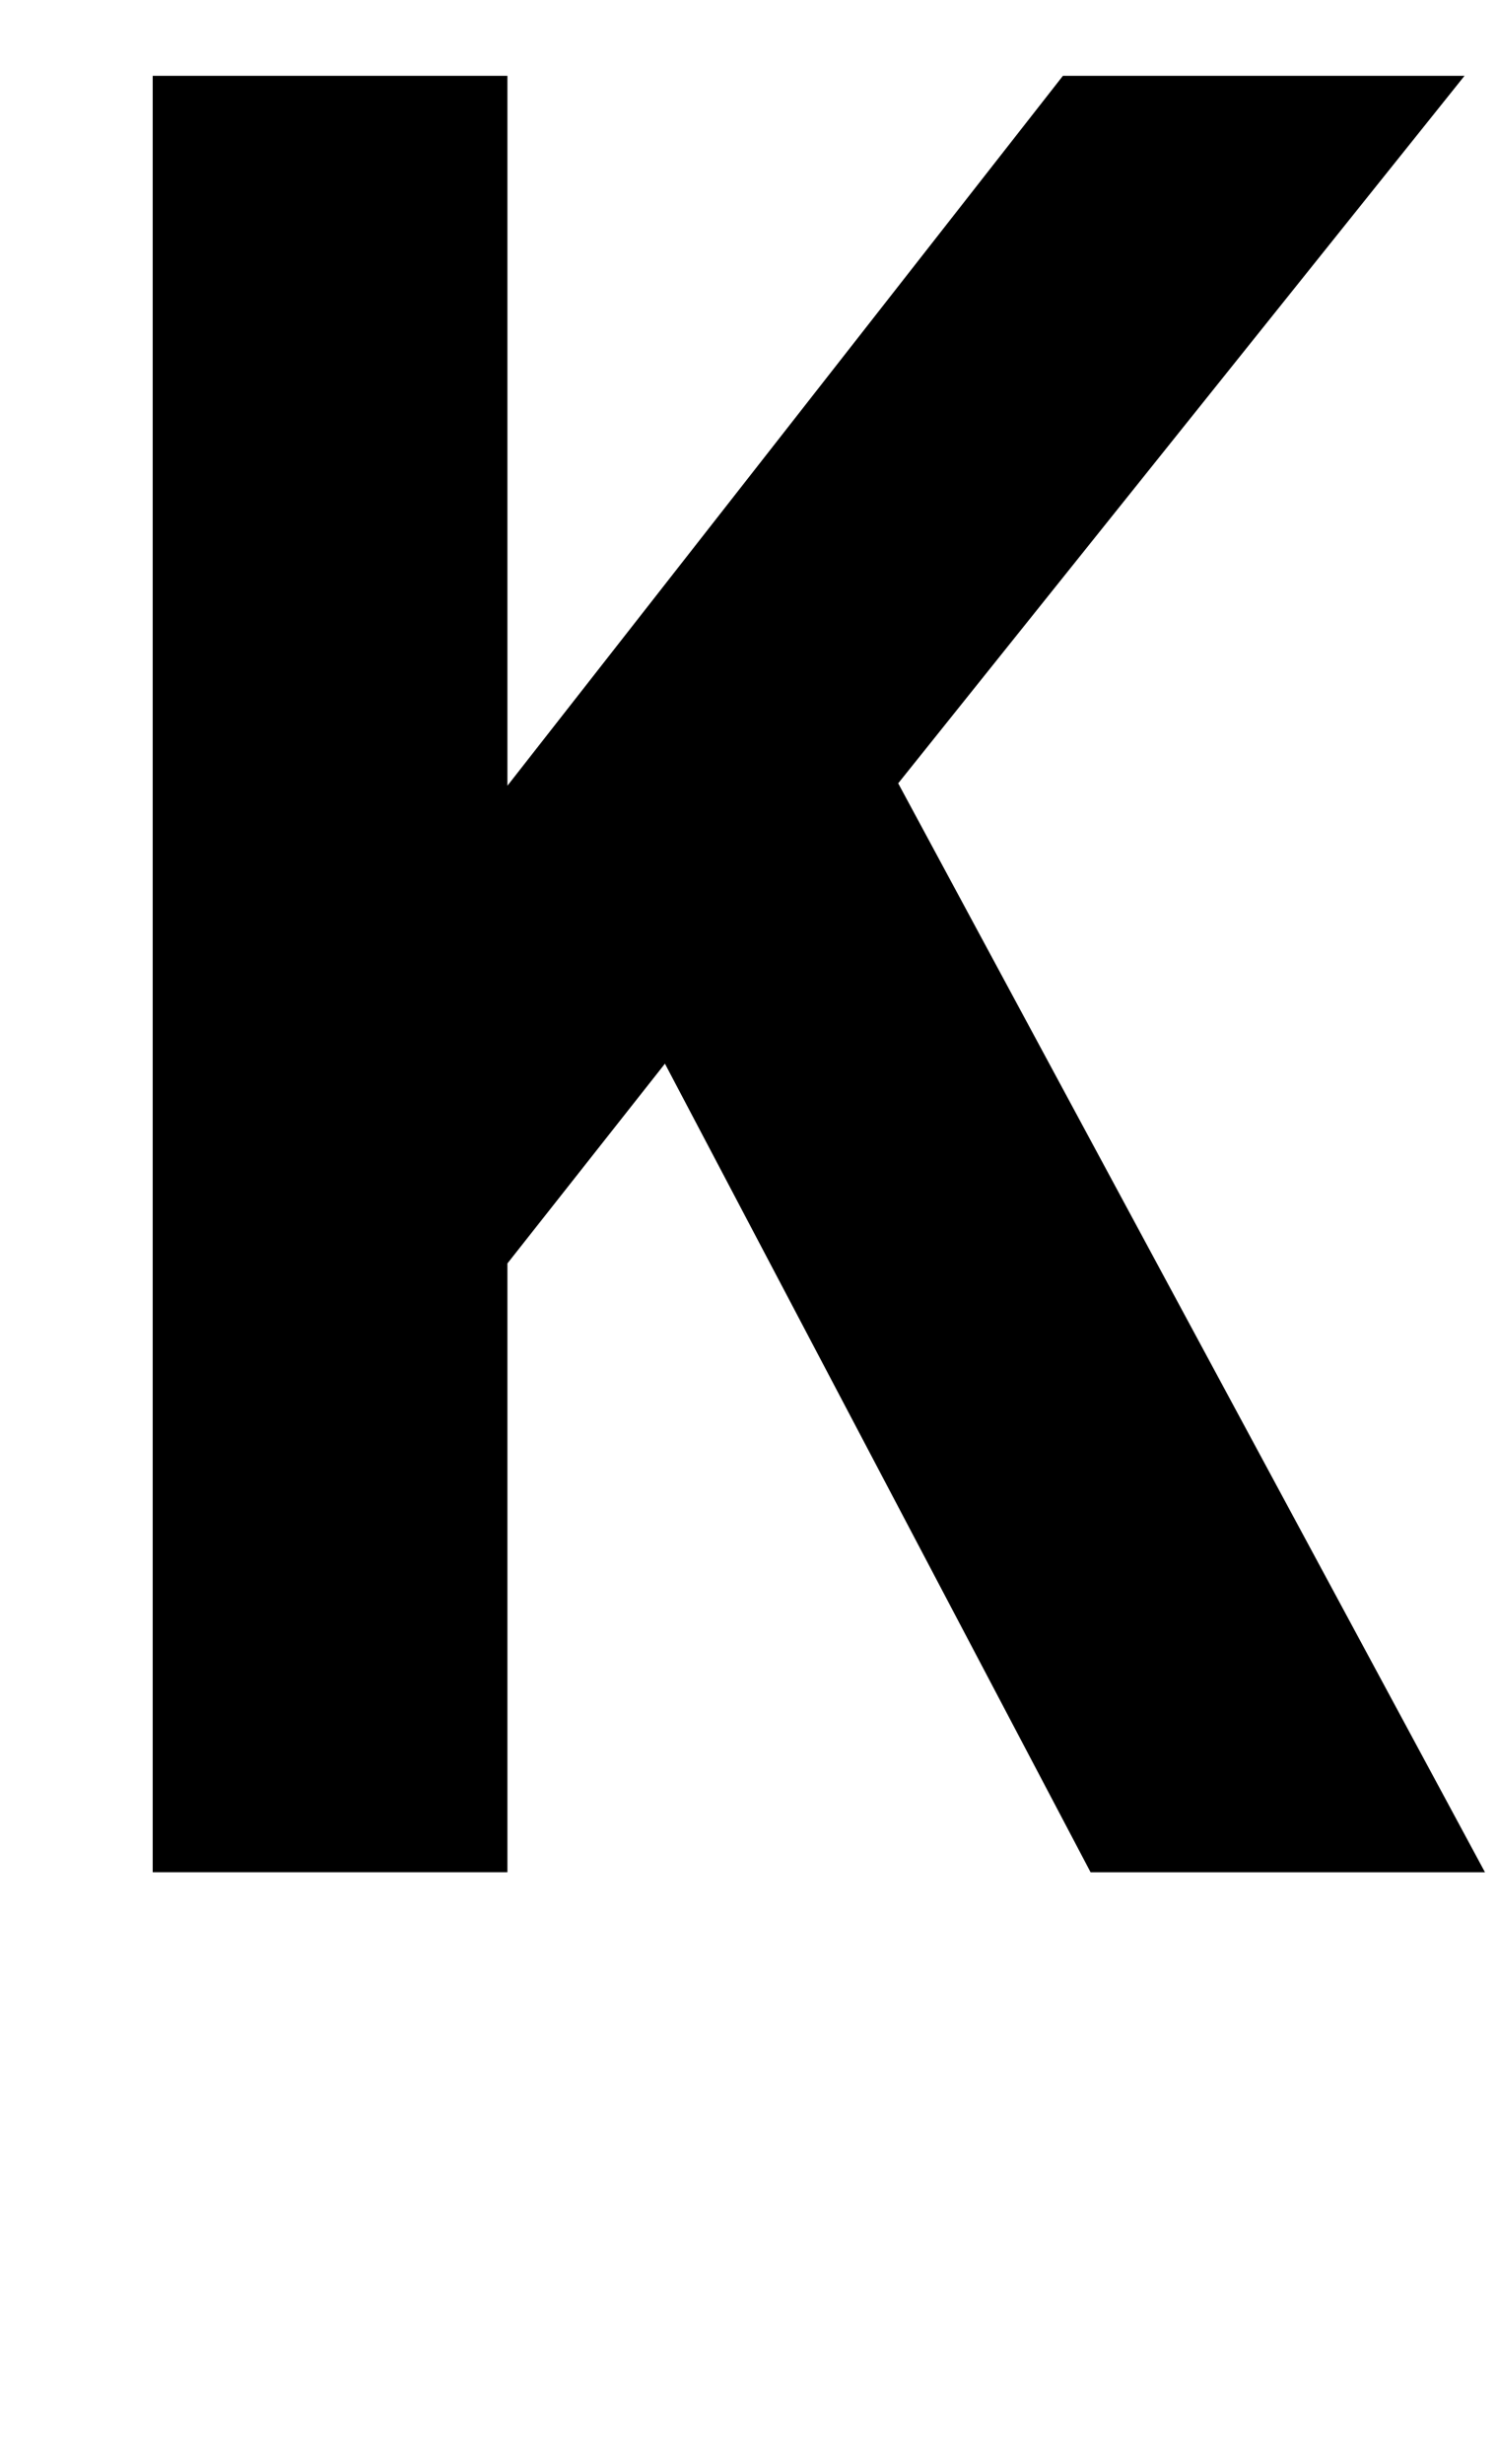 <?xml version="1.0" standalone="no"?>
<!DOCTYPE svg PUBLIC "-//W3C//DTD SVG 1.1//EN" "http://www.w3.org/Graphics/SVG/1.1/DTD/svg11.dtd" >
<svg xmlns="http://www.w3.org/2000/svg" xmlns:xlink="http://www.w3.org/1999/xlink" version="1.1" viewBox="-10 0 1245 2048">
   <path fill="currentColor"
d="M117 63h295v590l462 -590h334l-471 588l488 905h-328l-354 -672l-131 166v506h-295v-1493z" />
</svg>
